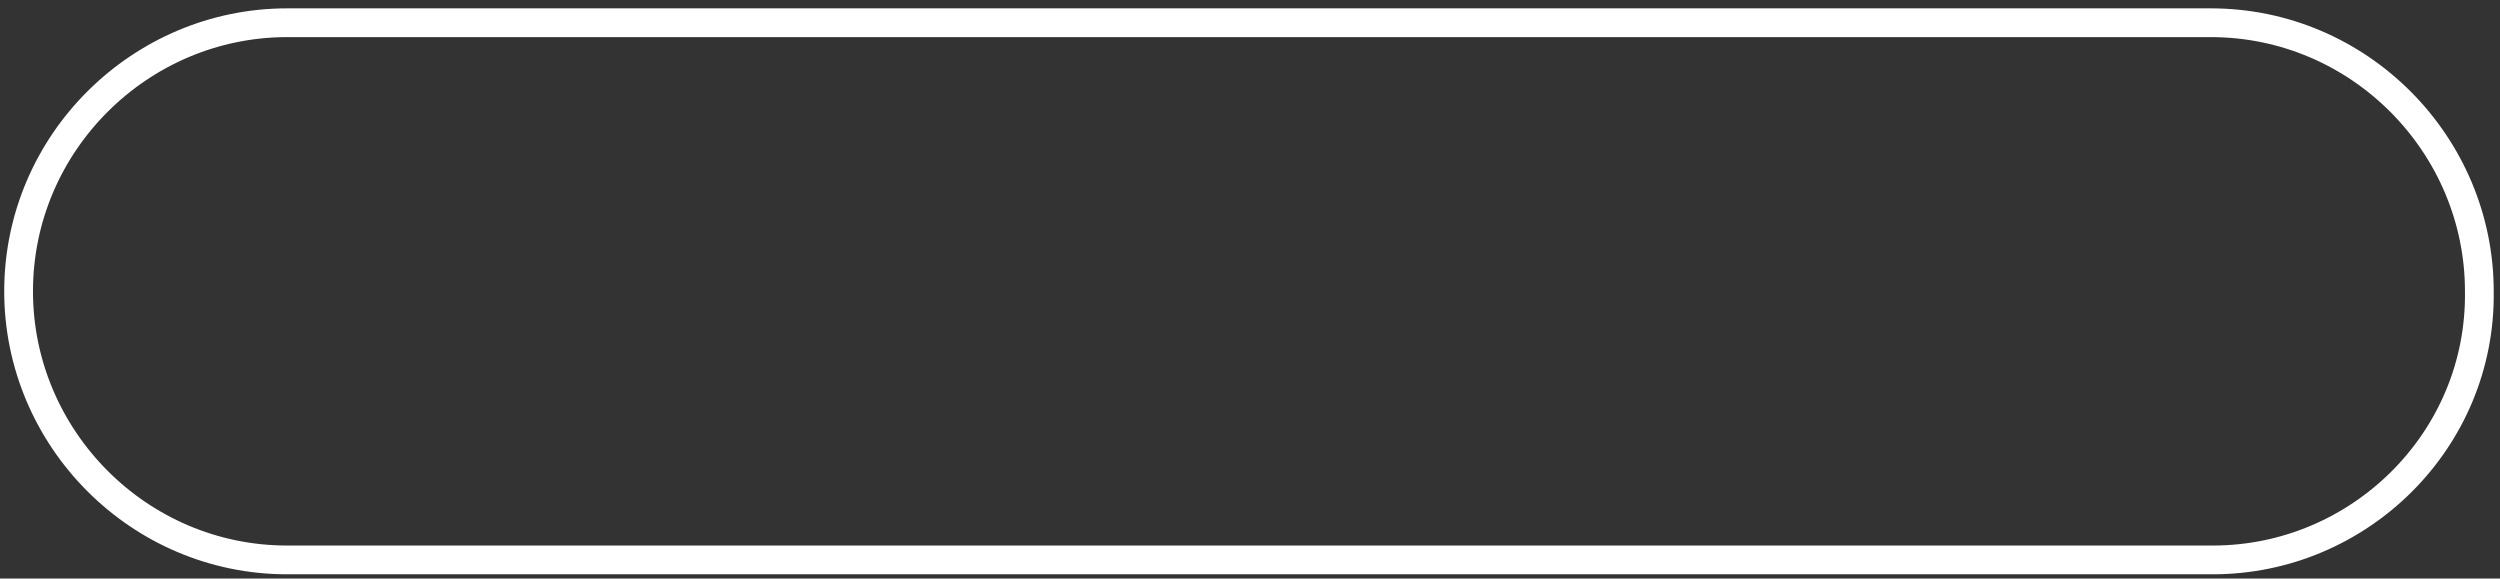 <?xml version="1.0" encoding="utf-8"?>
<!-- Generator: Adobe Illustrator 27.0.0, SVG Export Plug-In . SVG Version: 6.00 Build 0)  -->
<svg version="1.1" id="Layer_1" xmlns="http://www.w3.org/2000/svg" xmlns:xlink="http://www.w3.org/1999/xlink" x="0px" y="0px"
	 viewBox="0 0 121 28" style="enable-background:new 0 0 121 28;" xml:space="preserve">
<rect x="0" y="0" width="121" height="28" fill="#333333" stroke="none"/>
<style type="text/css">
	.st0{fill:none;stroke:#FFFFFF;stroke-width:1.392;stroke-miterlimit:10;}
</style>
<path class="st0" d="M107.1,27.1H13.9c-7.2,0-13-5.9-13-13v0c0-7.2,5.9-13,13-13h93.1c7.2,0,13,5.9,13,13v0
	C120.1,21.3,114.2,27.1,107.1,27.1z"/>
</svg>
